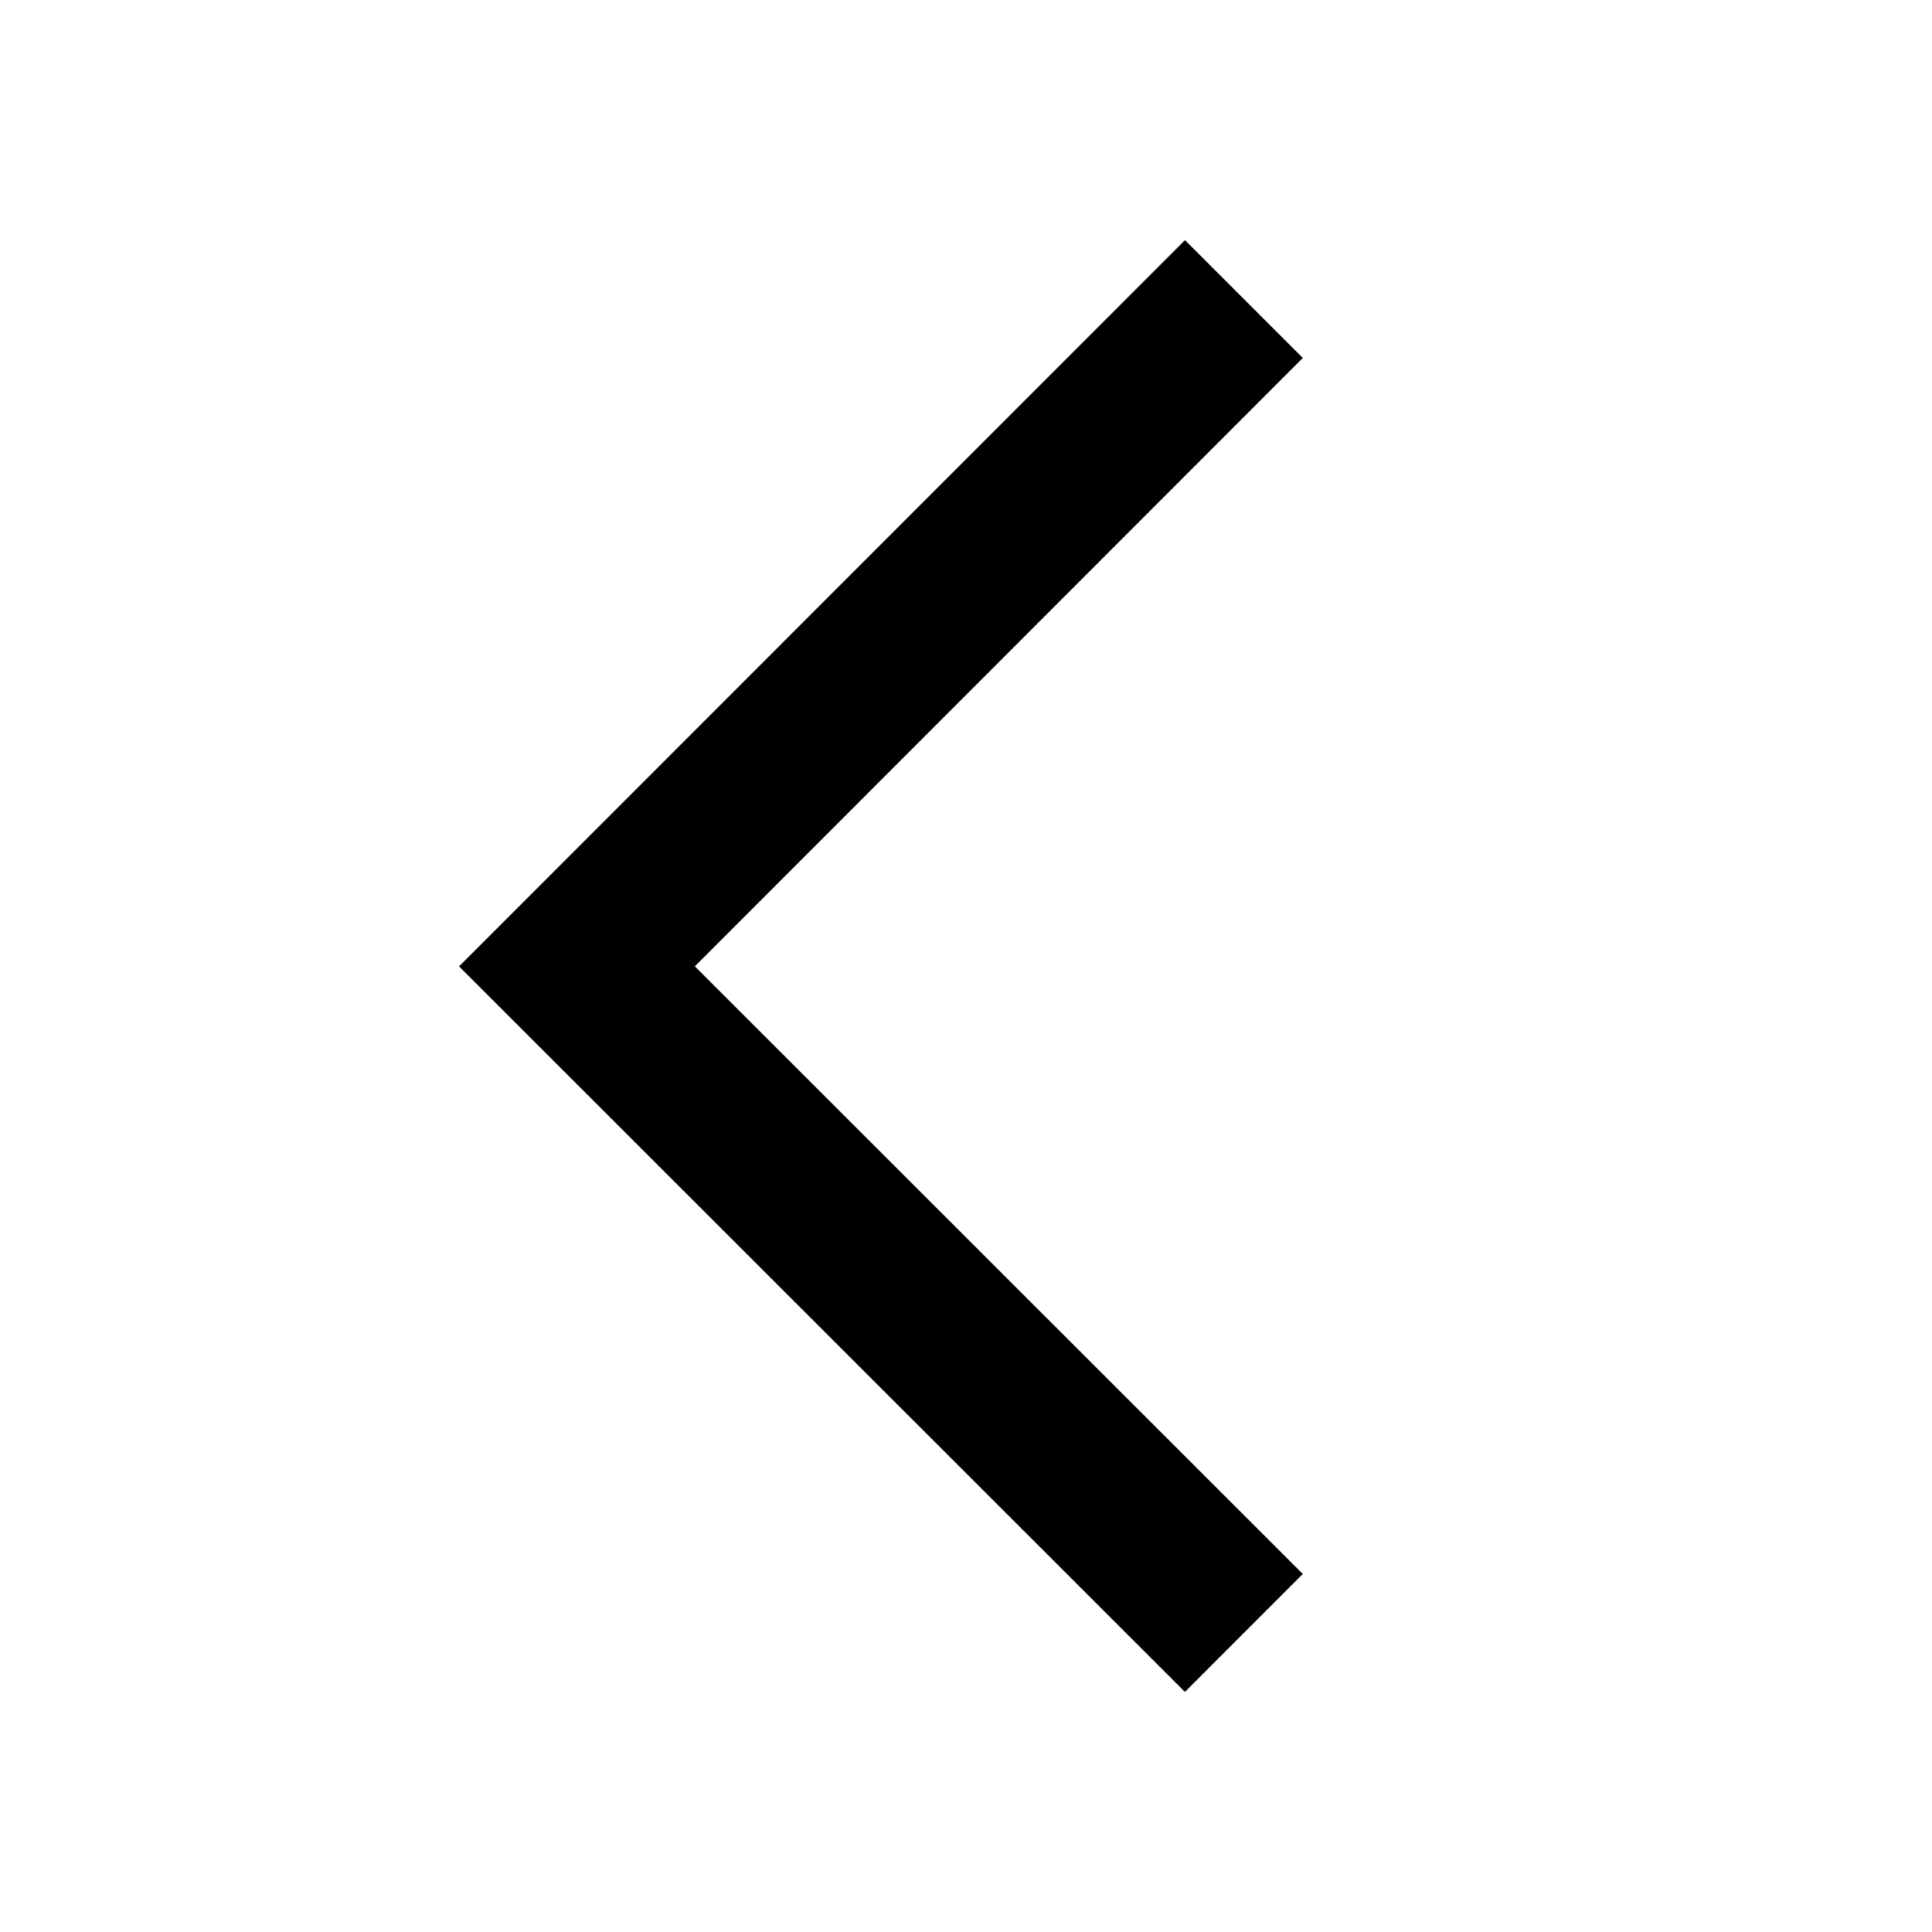 <?xml version="1.0" standalone="no"?><!DOCTYPE svg PUBLIC "-//W3C//DTD SVG 1.1//EN" "http://www.w3.org/Graphics/SVG/1.1/DTD/svg11.dtd"><svg t="1665303433002" class="icon" viewBox="0 0 1024 1024" version="1.1" xmlns="http://www.w3.org/2000/svg" p-id="6647" xmlns:xlink="http://www.w3.org/1999/xlink" width="128" height="128"><path d="M690.515 189.73l-62.451-62.451-384.75 384.927 384.721 384.544 62.48-62.51-322.24-322.064z" p-id="6648"></path></svg>